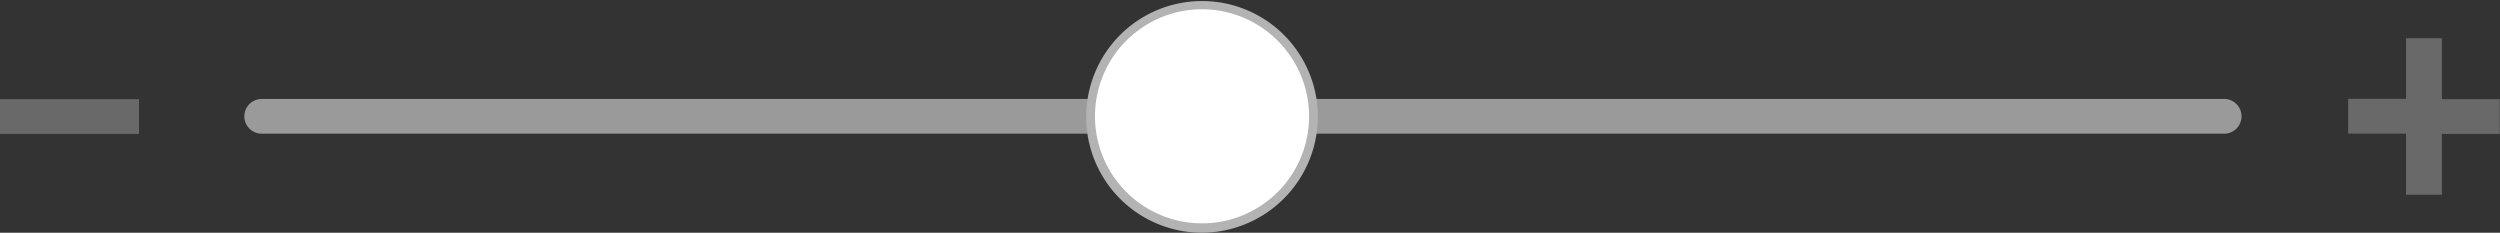 <svg xmlns="http://www.w3.org/2000/svg" viewBox="0 0 215.8 20.09"><rect x="0" y="0" width="215.8" height="20.09" fill="#333333" stroke="none"/><defs><style>.cls-1{fill:none;stroke:#9a9a9a;stroke-linecap:round;stroke-miterlimit:10;stroke-width:3px;}.cls-2{fill:#6a696a;}.cls-3{fill:#fff;}.cls-4{fill:#b3b3b3;}</style></defs><title>zoom</title><g id="Layer_2" data-name="Layer 2"><g id="Footer"><line class="cls-1" x1="22.59" y1="10.04" x2="191.99" y2="10.04"/><path class="cls-2" d="M207.69,11.53h-5v-3h5V3.3h3.09V8.56h5v3h-5v5.25h-3.09Z"/><path class="cls-2" d="M0,8.56H12v3H0Z"/><circle class="cls-3" cx="103.76" cy="10.04" r="9.64"/><path class="cls-4" d="M103.76,20.09a10,10,0,1,1,10-10A10.05,10.05,0,0,1,103.76,20.09Zm0-19.29A9.24,9.24,0,1,0,113,10,9.26,9.26,0,0,0,103.76.8Z"/></g></g></svg>